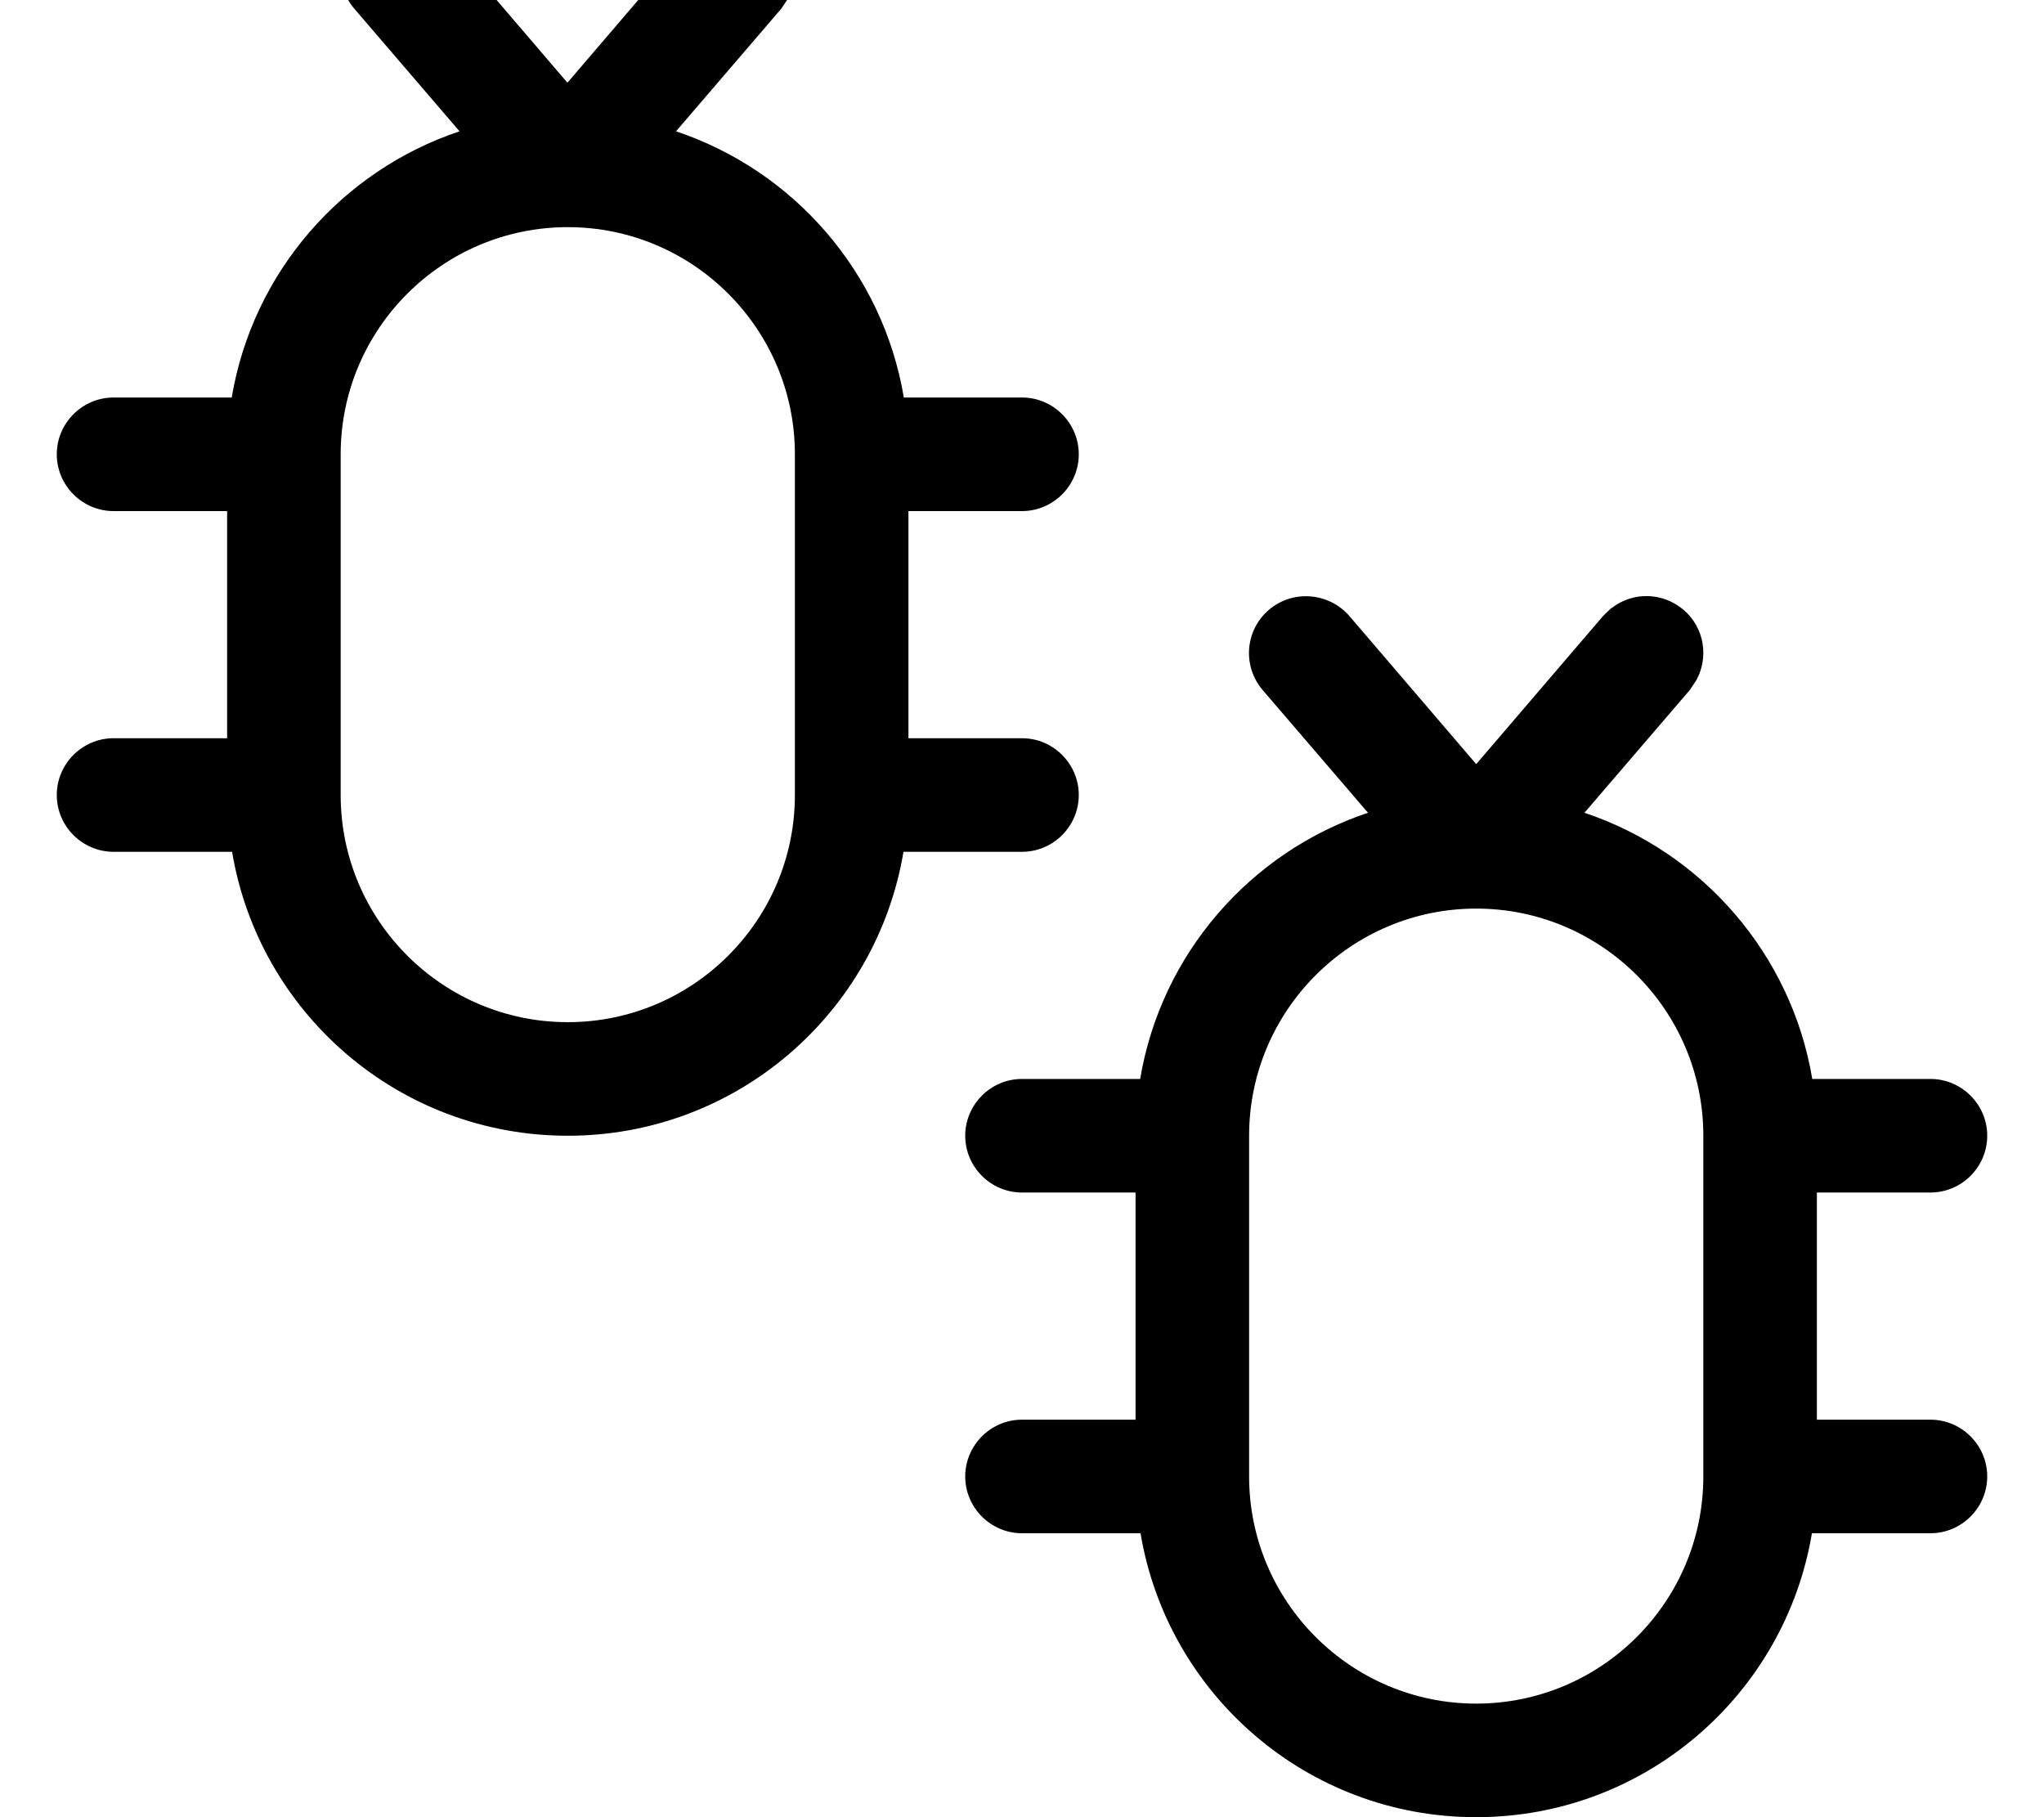 <svg xmlns="http://www.w3.org/2000/svg" viewBox="0 0 576 512"><!--! Font Awesome Pro 7.1.0 by @fontawesome - https://fontawesome.com License - https://fontawesome.com/license (Commercial License) Copyright 2025 Fonticons, Inc. --><path fill="currentColor" d="M454.2 171.3c5.9-4.6 14.3-4.5 20.2 .5 5.9 5 7.2 13.4 3.6 19.9l-1.8 2.7-29.7 34.6c33.2 11.1 58.3 39.8 64.2 75l33.3 0c8.8 0 16 7.2 16 16 0 8.8-7.2 16-16 16l-32 0 0 64 32 0c8.8 0 16 7.2 16 16 0 8.8-7.2 16-16 16l-33.4 0c-7.6 45.4-47 80-94.6 80s-87-34.6-94.6-80L288 432c-8.8 0-16-7.2-16-16 0-8.8 7.2-16 16-16l32 0 0-64-32 0c-8.8 0-16-7.2-16-16 0-8.8 7.2-16 16-16l33.3 0c5.9-35.2 31-63.9 64.2-75l-29.7-34.6c-5.7-6.7-5-16.8 1.8-22.6 6.7-5.7 16.8-4.9 22.6 1.7l35.8 41.8 35.8-41.8 2.3-2.2zM416 256c-35.3 0-64 28.7-64 64l0 96c0 35.3 28.7 64 64 64s64-28.7 64-64l0-96c0-35.3-28.7-64-64-64zM198.2-20.7c5.9-4.6 14.4-4.5 20.2 .5 5.9 5 7.2 13.4 3.6 19.9L220.2 2.4 190.5 37c33.2 11.1 58.3 39.8 64.2 75l33.3 0c8.8 0 16 7.2 16 16 0 8.8-7.2 16-16 16l-32 0 0 64 32 0c8.8 0 16 7.2 16 16 0 8.8-7.2 16-16 16l-33.4 0c-7.6 45.4-47 80-94.6 80s-87-34.6-94.6-80L32 240c-8.8 0-16-7.2-16-16 0-8.8 7.2-16 16-16l32 0 0-64-32 0c-8.8 0-16-7.2-16-16 0-8.8 7.2-16 16-16l33.3 0c5.9-35.2 31-63.9 64.2-75L99.8 2.4c-5.7-6.7-5-16.8 1.7-22.6 6.7-5.7 16.8-4.9 22.6 1.7l35.8 41.8 35.8-41.8 2.3-2.2zM160 64c-35.3 0-64 28.7-64 64l0 96c0 35.3 28.7 64 64 64s64-28.7 64-64l0-96c0-35.3-28.7-64-64-64z"/></svg>